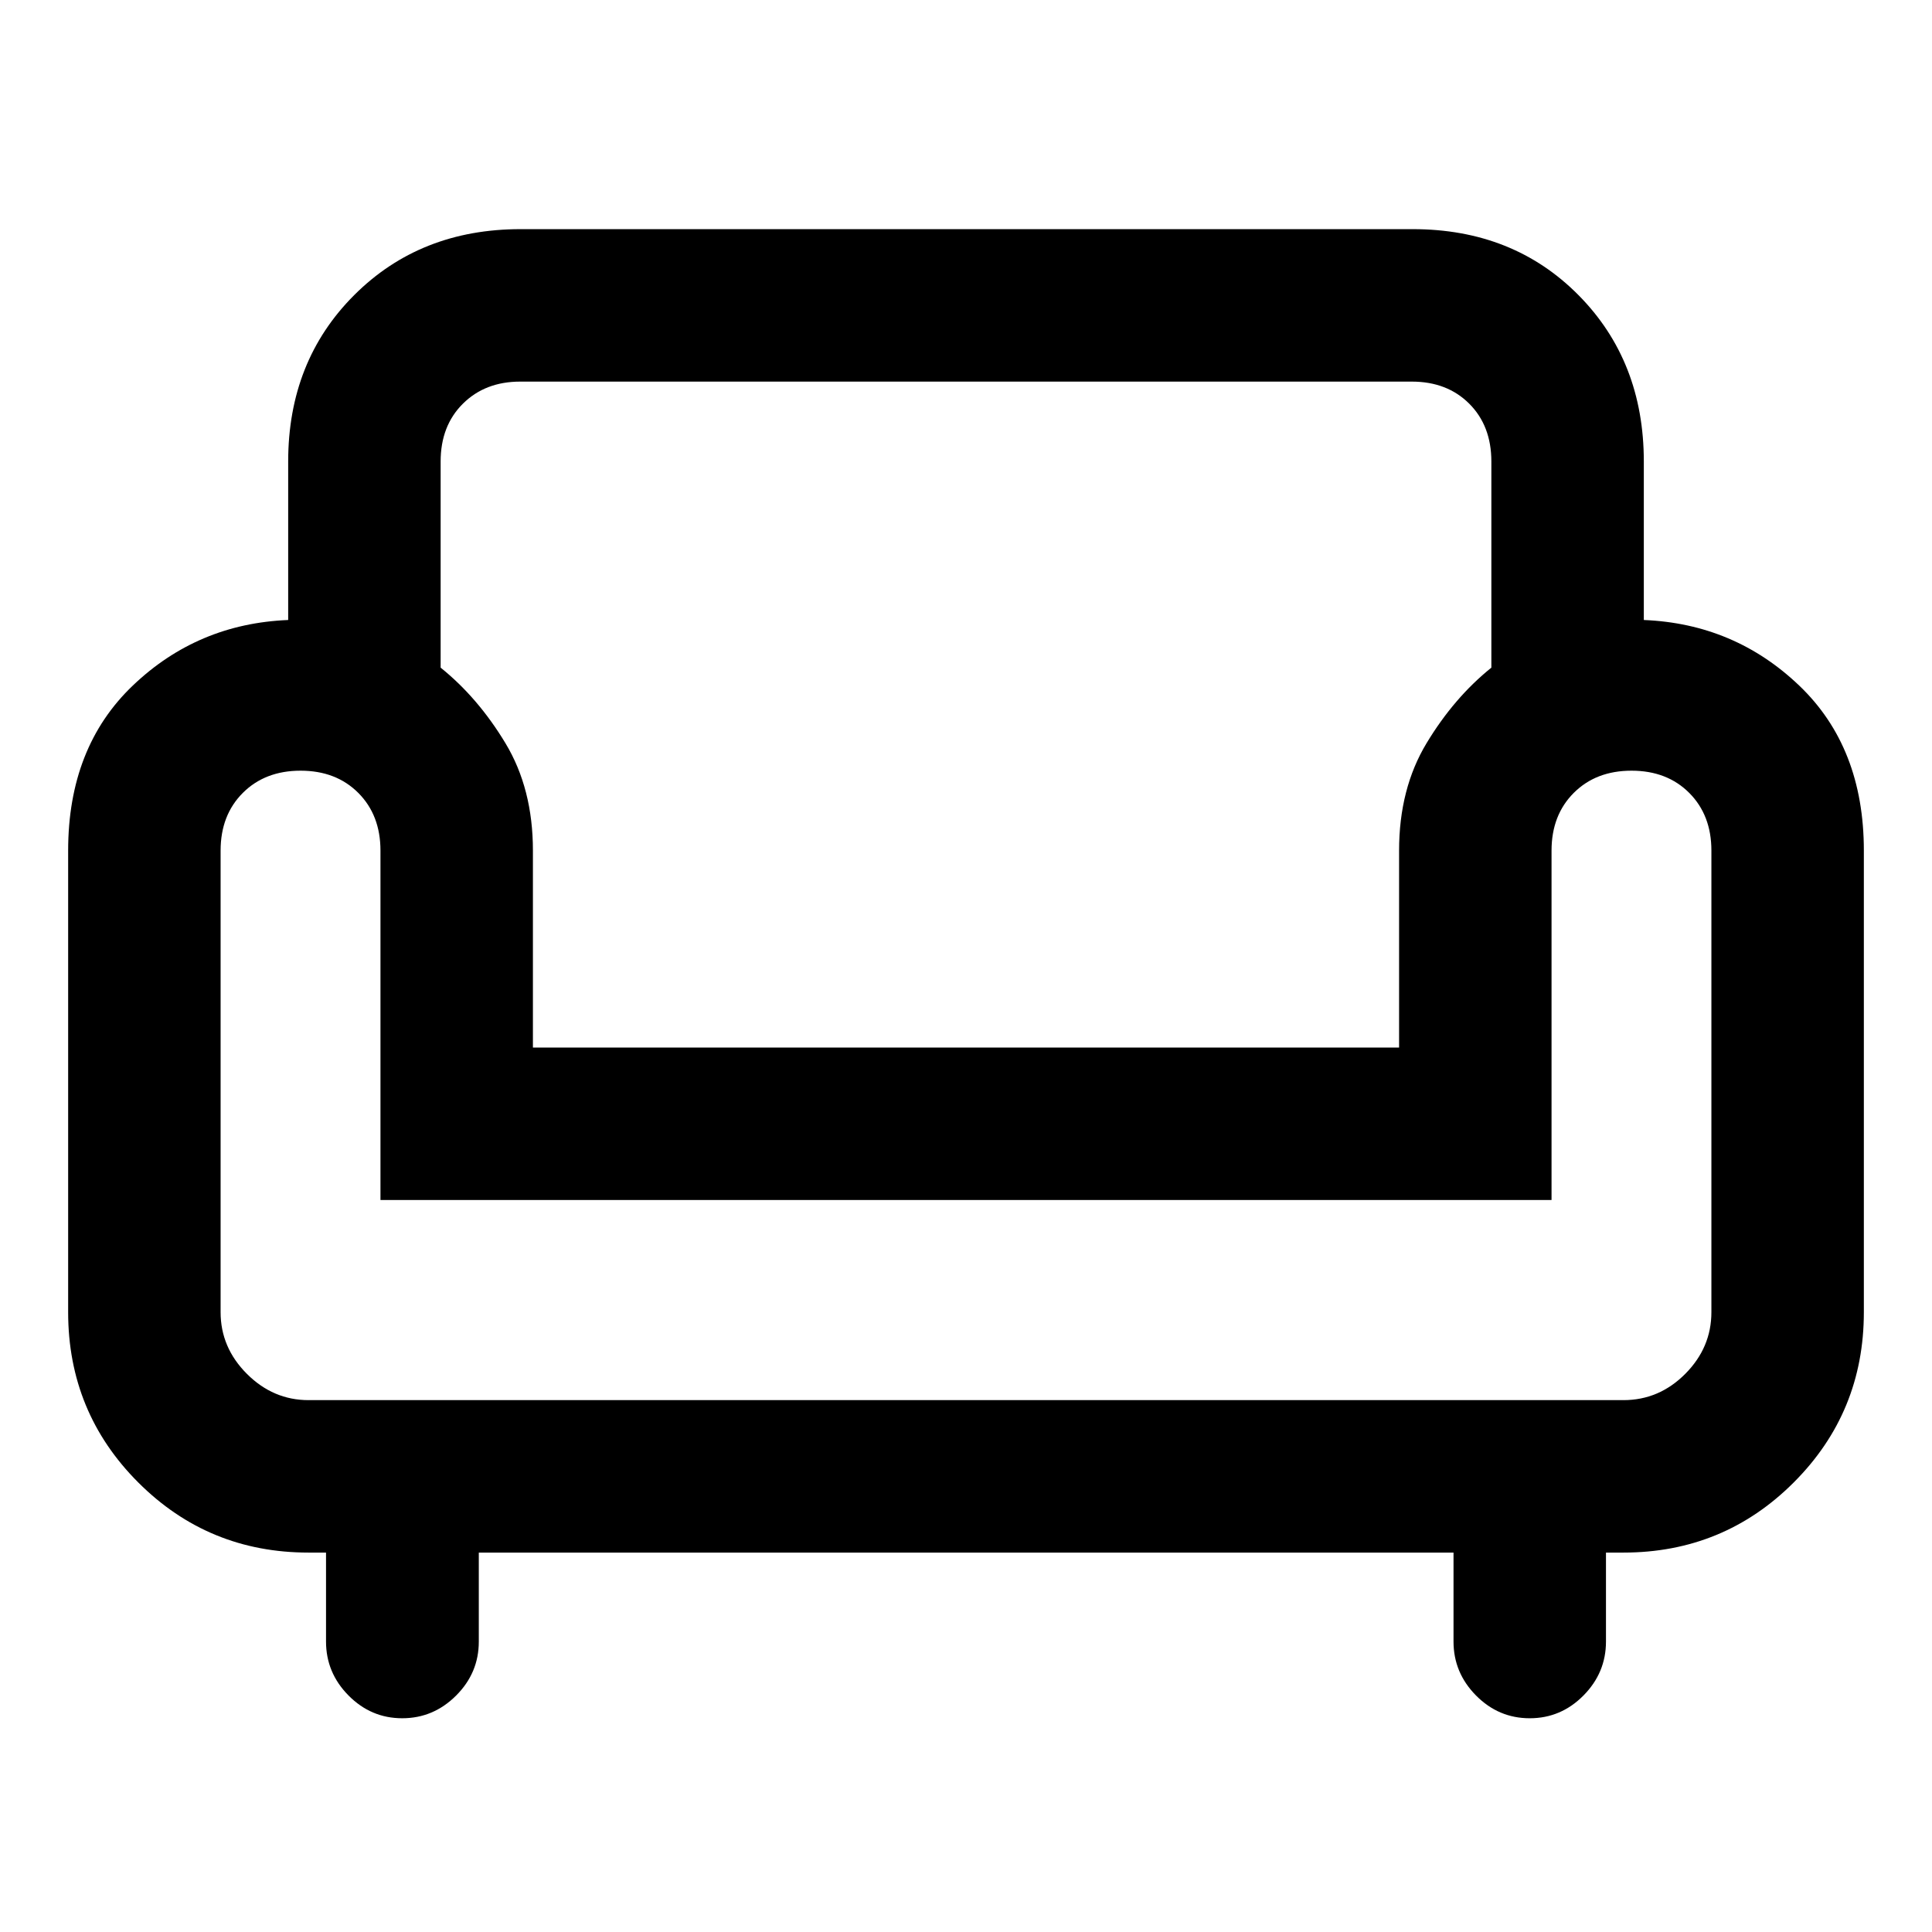 <svg xmlns="http://www.w3.org/2000/svg" height="40" viewBox="0 -960 960 960" width="40"><path d="M199.863-106.21q-15.486 0-26.675-11.301Q162-128.812 162-144.326v-44.203h-8.667q-49.799 0-84.635-34.845Q33.862-258.22 33.862-308v-229.334q0-51.357 32.174-82.059 32.174-30.701 77.159-32.535v-78.739q0-49.891 32.79-82.681t82.681-32.79h443.335q49.89 0 82.347 32.79 32.457 32.79 32.457 82.681v78.739q44.985 1.834 77.159 32.535 32.174 30.702 32.174 82.059V-308q0 49.78-34.846 84.626-34.846 34.845-84.625 34.845H798v44.203q0 15.514-11.188 26.815-11.189 11.301-26.689 11.301t-26.688-11.301q-11.188-11.301-11.188-26.815v-44.203H237.913v44.249q0 15.534-11.282 26.802-11.282 11.268-26.768 11.268Zm-46.53-158.072h653.334q17.747 0 30.732-13.06T850.384-308v-229.334q0-17.635-11.011-28.676-11.011-11.041-28.679-11.041-17.669 0-28.707 11.041-11.037 11.041-11.037 28.676v173.616h-581.9v-173.616q0-17.635-11.011-28.676-11.011-11.041-28.679-11.041-17.669 0-28.707 11.041-11.037 11.041-11.037 28.676V-308q0 17.598 13.06 30.658 13.06 13.06 30.657 13.06Zm111.471-175.189h430.392v-97.863q0-30.759 13.662-53.393t32.193-37.52v-102.42q0-17.747-10.985-28.732t-28.56-10.985H258.494q-17.425 0-28.485 10.985-11.06 10.985-11.06 28.732v102.42q18.531 14.886 32.193 37.52 13.662 22.634 13.662 53.393v97.863Zm215.196 0Zm0 175.189Zm0-102.385Z"/></svg>